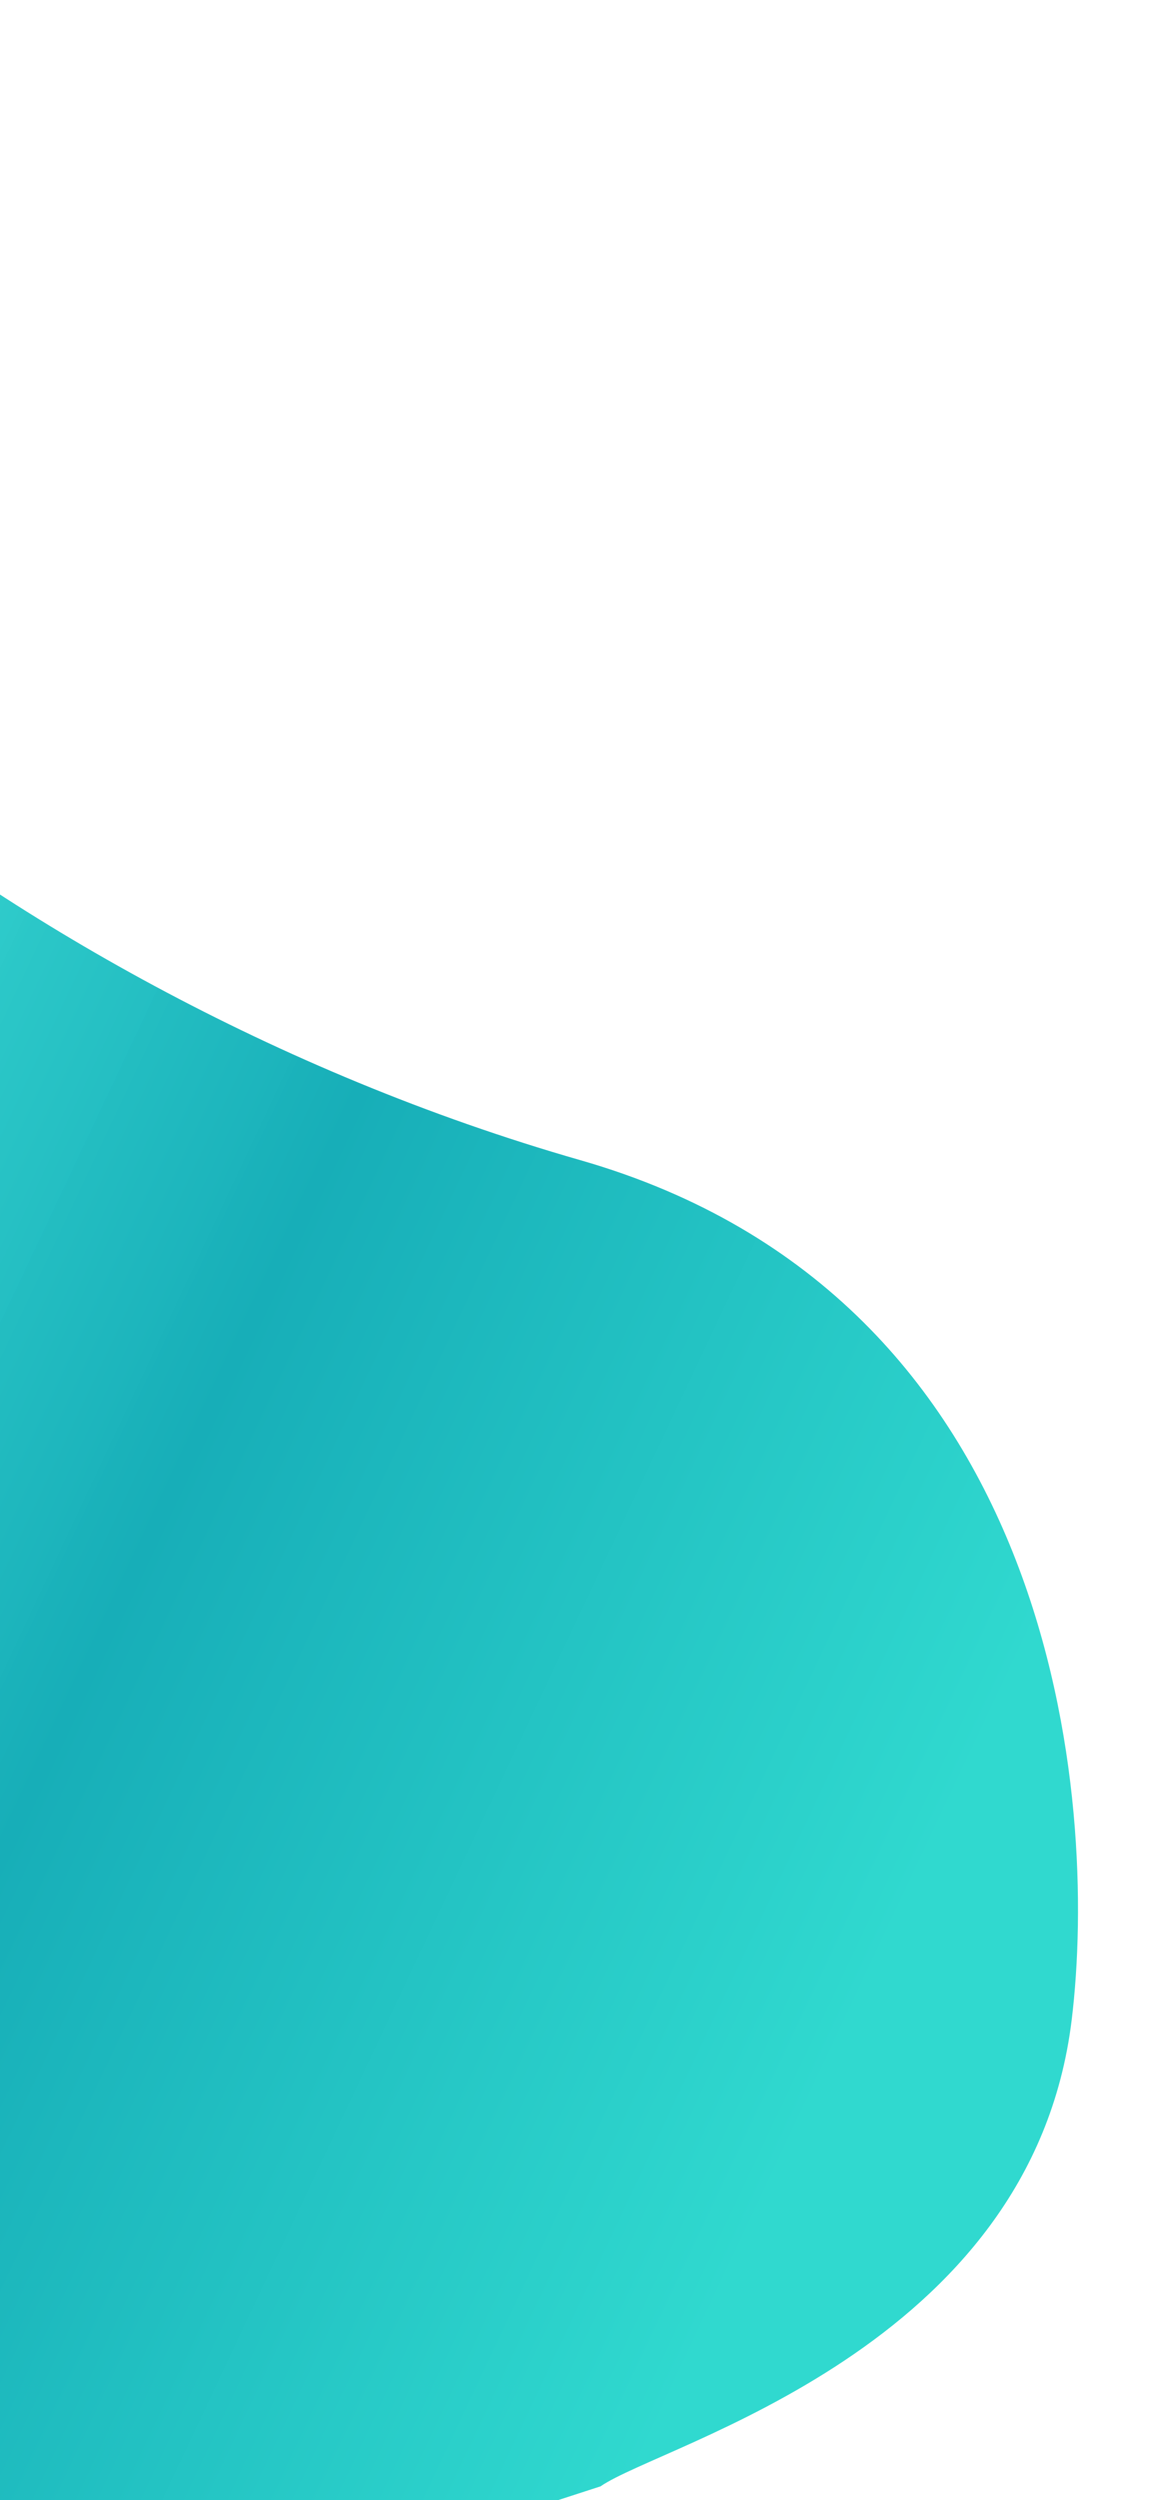 <svg width="390" height="844" viewBox="0 0 390 844" fill="none" xmlns="http://www.w3.org/2000/svg">
<g filter="url(#filter0_f_1619_143)">
<path d="M361.864 681.924C348.276 793.169 223.718 824.87 202.771 839.355L-2.488 905.929L131.535 1472.88L250.14 1722L63.93 1644.69L-118.721 1386.98L-197 839.355V118H-163.031C-166.428 181.734 -10.712 332.387 195.972 391.66C357.705 438.042 370.877 608.128 361.864 681.924Z" fill="url(#paint0_linear_1619_143)"/>
</g>
<defs>
<filter id="filter0_f_1619_143" x="-317" y="-2" width="801" height="1844" filterUnits="userSpaceOnUse" color-interpolation-filters="sRGB">
<feFlood flood-opacity="0" result="BackgroundImageFix"/>
<feBlend mode="normal" in="SourceGraphic" in2="BackgroundImageFix" result="shape"/>
<feGaussianBlur stdDeviation="60" result="effect1_foregroundBlur_1619_143"/>
</filter>
<linearGradient id="paint0_linear_1619_143" x1="225.887" y1="814.756" x2="-529.154" y2="458.981" gradientUnits="userSpaceOnUse">
<stop stop-color="#30D9CF"/>
<stop offset="0.341" stop-color="#17AEB8"/>
<stop offset="0.653" stop-color="#3EE3D9" stop-opacity="0.98"/>
<stop offset="1" stop-color="#2E62C7" stop-opacity="0"/>
</linearGradient>
</defs>
</svg>
